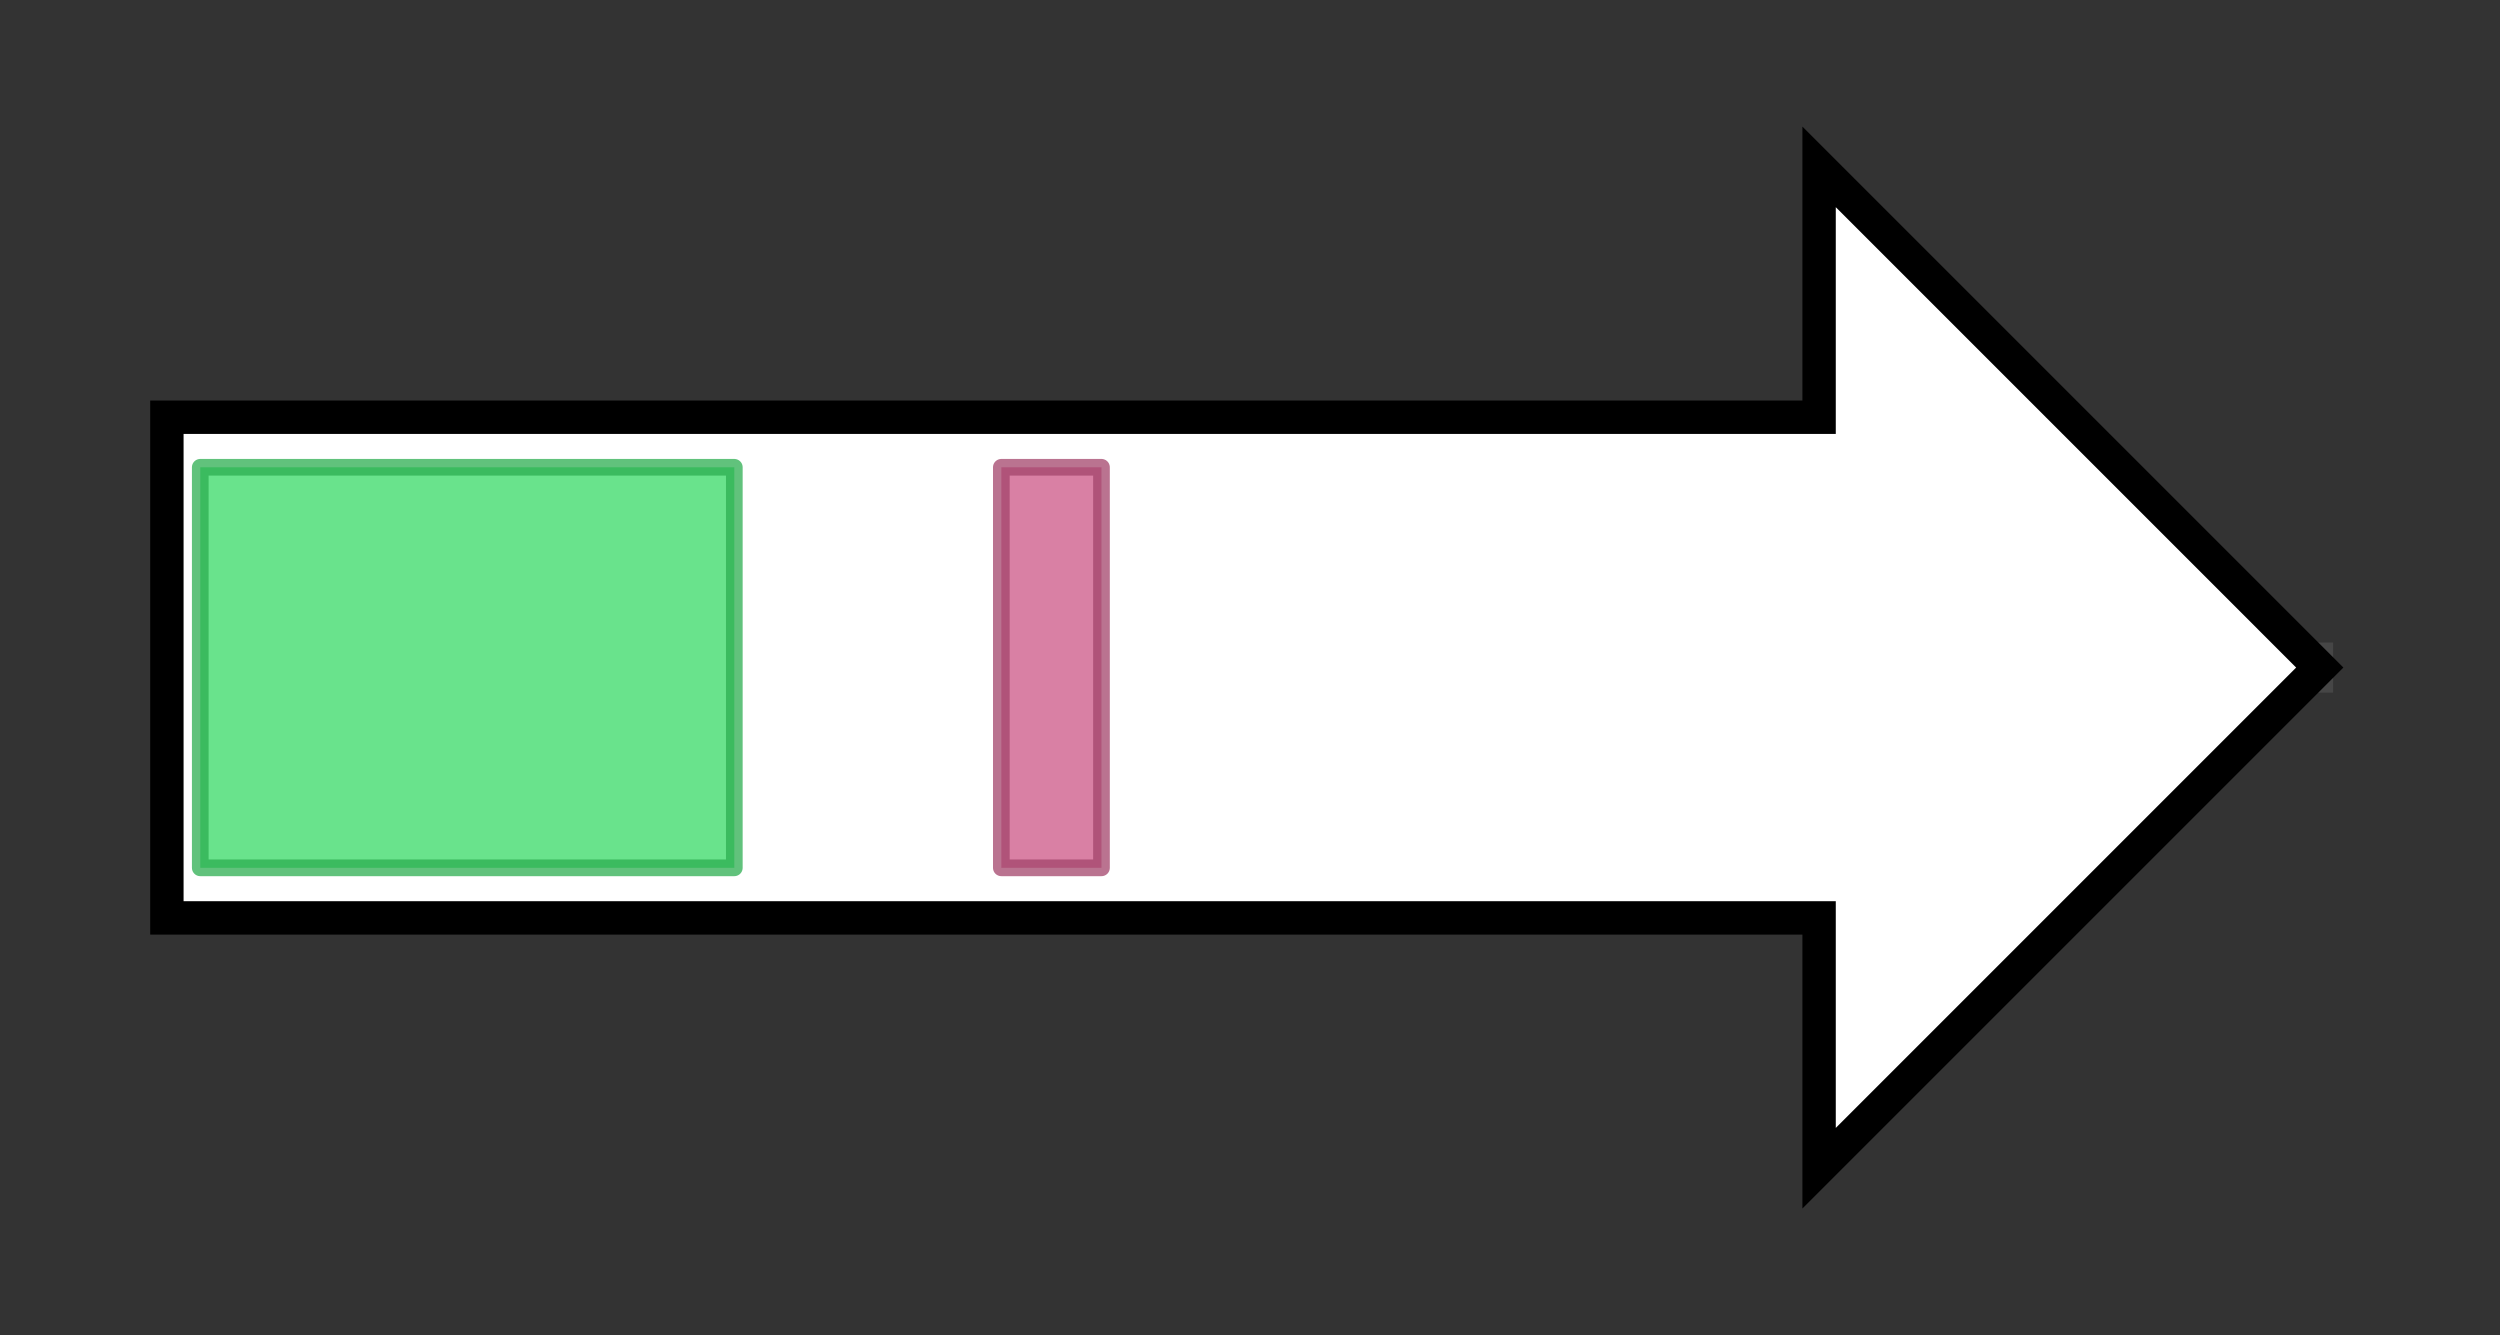 <svg version="1.1" baseProfile="full" xmlns="http://www.w3.org/2000/svg" width="149.8" height="80">
	<rect width="100%" height="100%" fill="#333333" stroke="none"/>
	<g>
		<line x1="10" y1="40.0" x2="139.8" y2="40.0" style="stroke:rgb(70,70,70); stroke-width:3 "/>
		<g>
			<title>epls
e-poly-L-lysine synthetase</title>
			<polygon class="epls
e-poly-L-lysine synthetase" points="10,25 109,25 109,10 139,40 109,70 109,55 10,55" fill="rgb(255,255,255)" fill-opacity="1.0" stroke="rgb(0,0,0)" stroke-width="2"  />
			<g>
				<title>AMP-binding (PF00501)
"AMP-binding enzyme"</title>
				<rect class="PF00501" x="12" y="28" stroke-linejoin="round" width="32" height="24" fill="rgb(55,217,101)" stroke="rgb(44,173,80)" stroke-width="1" opacity="0.75" />
			</g>
			<g>
				<title>PP-binding (PF00550)
"Phosphopantetheine attachment site"</title>
				<rect class="PF00550" x="60" y="28" stroke-linejoin="round" width="6" height="24" fill="rgb(204,86,134)" stroke="rgb(163,68,107)" stroke-width="1" opacity="0.75" />
			</g>
		</g>
	</g>
</svg>
